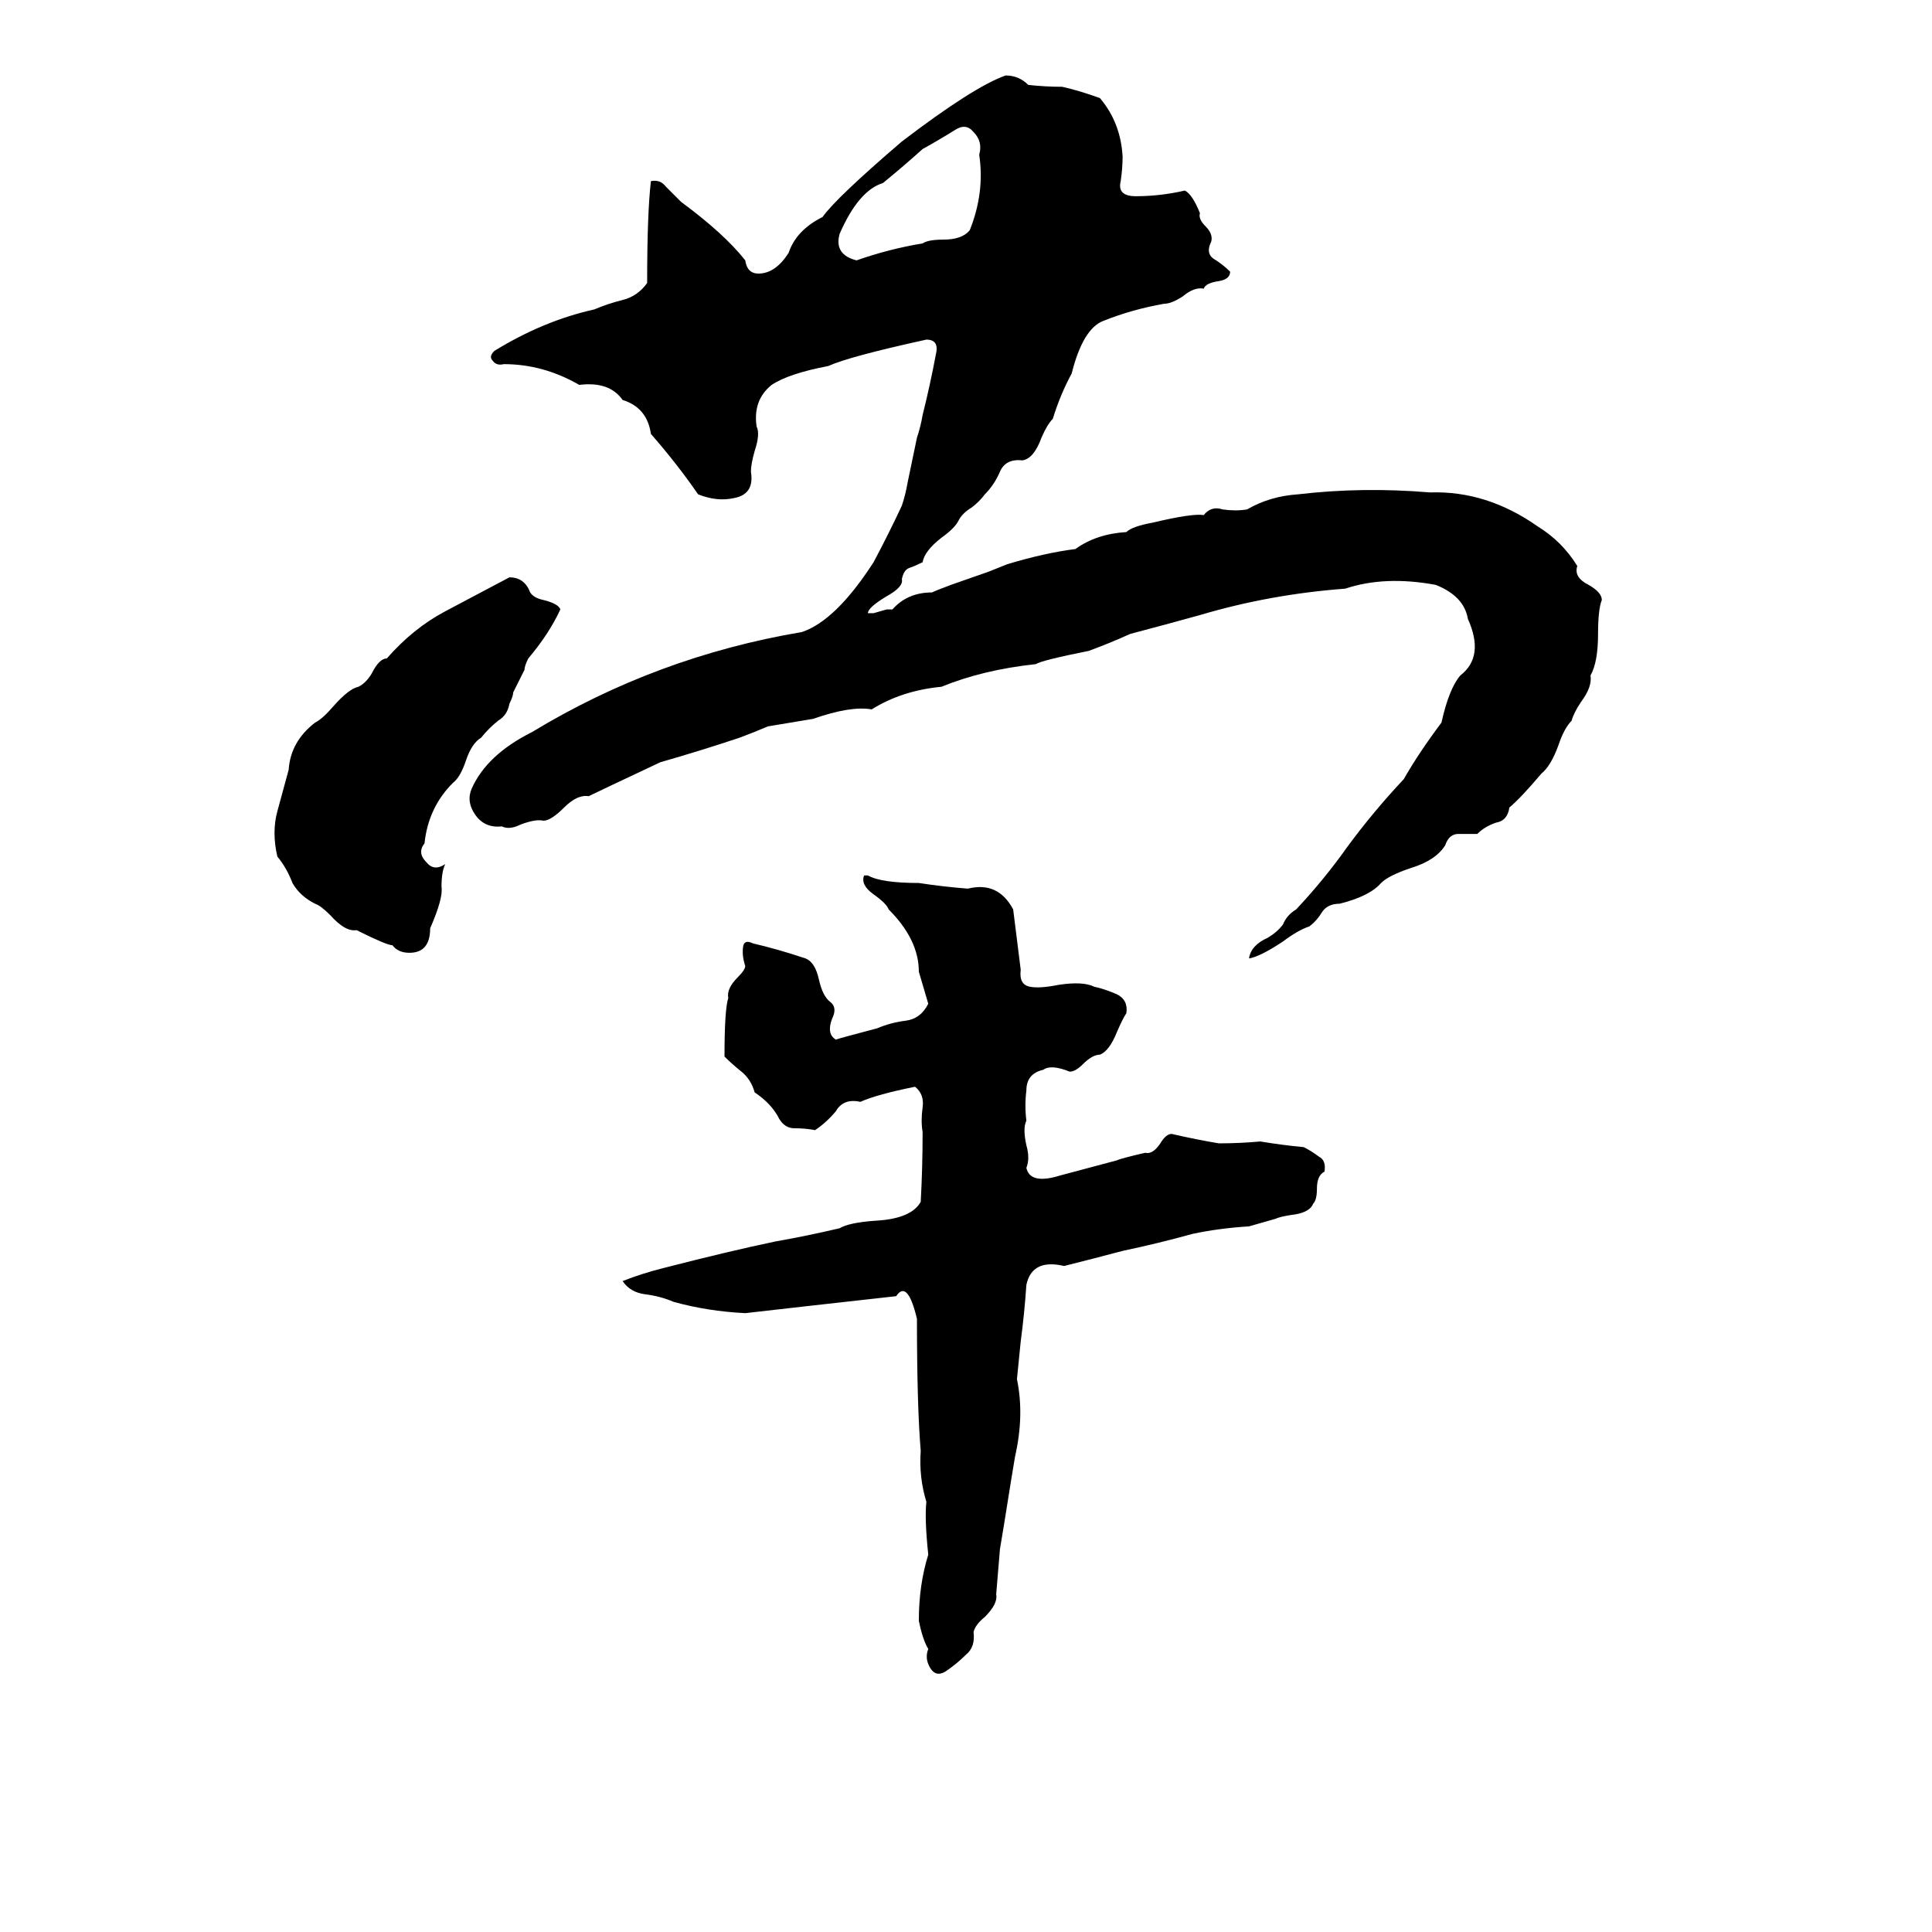 <svg xmlns="http://www.w3.org/2000/svg" viewBox="0 -800 1024 1024">
	<path fill="#000000" d="M533 -760Q540 -760 545 -755Q554 -754 563 -754Q572 -752 583 -748Q594 -735 595 -717Q595 -711 594 -704Q592 -696 602 -696Q615 -696 628 -699Q632 -697 636 -687Q635 -684 639 -680Q643 -676 642 -672Q639 -666 643 -663Q648 -660 652 -656Q652 -652 646 -651Q639 -650 638 -647Q633 -648 627 -643Q621 -639 617 -639Q600 -636 585 -630Q574 -626 568 -602Q562 -591 558 -578Q555 -575 552 -568Q548 -557 542 -556Q533 -557 530 -550Q527 -543 522 -538Q519 -534 515 -531Q510 -528 508 -524Q506 -520 499 -515Q490 -508 489 -502Q485 -500 482 -499Q479 -498 478 -493Q479 -489 470 -484Q460 -478 460 -475Q462 -475 463 -475L470 -477Q472 -477 473 -477Q481 -486 494 -486Q496 -487 504 -490L524 -497Q529 -499 534 -501Q554 -507 570 -509Q581 -517 597 -518Q600 -521 611 -523Q632 -528 638 -527Q642 -532 648 -530Q655 -529 661 -530Q673 -537 688 -538Q722 -542 758 -539Q788 -540 815 -521Q828 -513 836 -500Q834 -494 842 -490Q849 -486 849 -482Q847 -477 847 -464Q847 -449 843 -442Q844 -436 838 -428Q834 -422 833 -418Q829 -414 826 -405Q822 -394 817 -390Q806 -377 800 -372Q799 -365 793 -364Q787 -362 783 -358Q778 -358 773 -358Q768 -358 766 -352Q761 -344 748 -340Q736 -336 732 -332Q726 -325 710 -321Q704 -321 701 -317Q698 -312 694 -309Q688 -307 680 -301Q668 -293 662 -292Q663 -299 672 -303Q677 -306 680 -310Q682 -315 687 -318Q702 -334 714 -351Q728 -370 744 -387Q752 -401 764 -417Q768 -435 774 -442Q787 -452 778 -472Q776 -484 761 -490Q734 -495 713 -488Q673 -485 636 -474Q618 -469 599 -464Q588 -459 577 -455Q552 -450 549 -448Q521 -445 499 -436Q478 -434 462 -424Q451 -426 431 -419Q419 -417 407 -415Q400 -412 392 -409Q371 -402 350 -396Q316 -380 312 -378Q306 -379 299 -372Q292 -365 288 -365Q284 -366 276 -363Q270 -360 266 -362Q257 -361 252 -368Q247 -375 250 -382Q258 -400 282 -412Q348 -452 425 -465Q443 -471 463 -502Q471 -517 478 -532Q480 -538 481 -544L486 -568Q488 -574 489 -580Q493 -596 496 -612Q498 -620 491 -620Q450 -611 439 -606Q418 -602 409 -596Q399 -588 401 -574Q403 -570 400 -561Q398 -554 398 -550Q400 -538 389 -536Q380 -534 370 -538Q359 -554 345 -570Q343 -584 330 -588Q323 -598 307 -596Q288 -607 267 -607Q263 -606 261 -609Q259 -611 262 -614Q288 -630 315 -636Q322 -639 330 -641Q338 -643 343 -650Q343 -687 345 -704Q350 -705 353 -701Q357 -697 361 -693Q384 -676 395 -662Q396 -655 402 -655Q411 -655 418 -666Q422 -678 436 -685Q443 -695 478 -725Q516 -754 533 -760ZM506 -731Q498 -726 489 -721Q479 -712 468 -703Q455 -699 445 -676Q442 -665 454 -662Q471 -668 489 -671Q492 -673 500 -673Q510 -673 514 -678Q522 -698 519 -718Q521 -725 516 -730Q512 -735 506 -731ZM270 -494Q278 -494 281 -486Q283 -483 288 -482Q296 -480 297 -477Q291 -464 280 -451Q278 -447 278 -445L272 -433Q272 -431 270 -427Q269 -421 264 -418Q259 -414 255 -409Q250 -406 247 -397Q244 -388 240 -385Q227 -372 225 -353Q221 -348 226 -343Q230 -338 236 -342Q234 -338 234 -330Q235 -324 228 -308Q228 -295 217 -295Q211 -295 208 -299Q205 -299 189 -307Q183 -306 175 -315Q170 -320 167 -321Q159 -325 155 -332Q152 -340 147 -346Q144 -359 147 -370Q150 -381 153 -392Q154 -407 167 -417Q171 -419 177 -426Q185 -435 190 -436Q194 -438 197 -443Q201 -451 205 -451Q219 -467 236 -476Q253 -485 270 -494ZM458 -336H460Q467 -332 487 -332Q500 -330 513 -329Q529 -333 537 -318Q539 -302 541 -286Q540 -278 546 -277Q551 -276 561 -278Q574 -280 580 -277Q585 -276 592 -273Q598 -270 597 -263Q595 -260 592 -253Q588 -243 583 -241Q579 -241 574 -236Q570 -232 567 -232Q557 -236 553 -233Q544 -231 544 -222Q543 -214 544 -206Q542 -202 544 -193Q546 -186 544 -181Q546 -172 562 -177Q577 -181 592 -185Q594 -186 607 -189Q611 -188 615 -194Q618 -199 621 -199Q634 -196 646 -194Q657 -194 668 -195Q680 -193 691 -192Q695 -190 699 -187Q703 -185 702 -179Q698 -177 698 -170Q698 -164 696 -162Q694 -157 684 -156Q678 -155 676 -154L662 -150Q646 -149 632 -146Q614 -141 595 -137Q580 -133 564 -129Q547 -133 544 -119Q543 -104 541 -89Q540 -79 539 -69Q543 -50 538 -28Q537 -22 536 -16L532 9Q531 15 530 21Q529 33 528 45Q529 50 522 57Q517 61 516 65Q517 73 512 77Q507 82 501 86Q496 89 493 84Q490 79 492 74Q489 69 487 59Q487 40 492 24Q490 5 491 -4Q487 -17 488 -31Q486 -55 486 -101Q481 -122 475 -113Q421 -107 395 -104Q375 -105 357 -110Q350 -113 342 -114Q334 -115 330 -121Q340 -125 352 -128Q387 -137 411 -142Q428 -145 445 -149Q450 -152 464 -153Q483 -154 488 -163Q489 -181 489 -200Q488 -206 489 -213Q490 -220 485 -224Q465 -220 456 -216Q447 -218 443 -211Q438 -205 432 -201Q427 -202 421 -202Q416 -202 413 -207Q409 -215 400 -221Q398 -228 393 -232Q388 -236 384 -240Q384 -265 386 -271Q385 -276 391 -282Q395 -286 395 -288Q393 -294 394 -299Q395 -302 399 -300Q412 -297 427 -292Q432 -290 434 -281Q436 -272 440 -269Q444 -266 441 -260Q438 -252 443 -249Q446 -250 465 -255Q472 -258 480 -259Q488 -260 492 -268L487 -285Q487 -302 471 -318Q470 -321 463 -326Q456 -331 458 -336Z"/>
</svg>